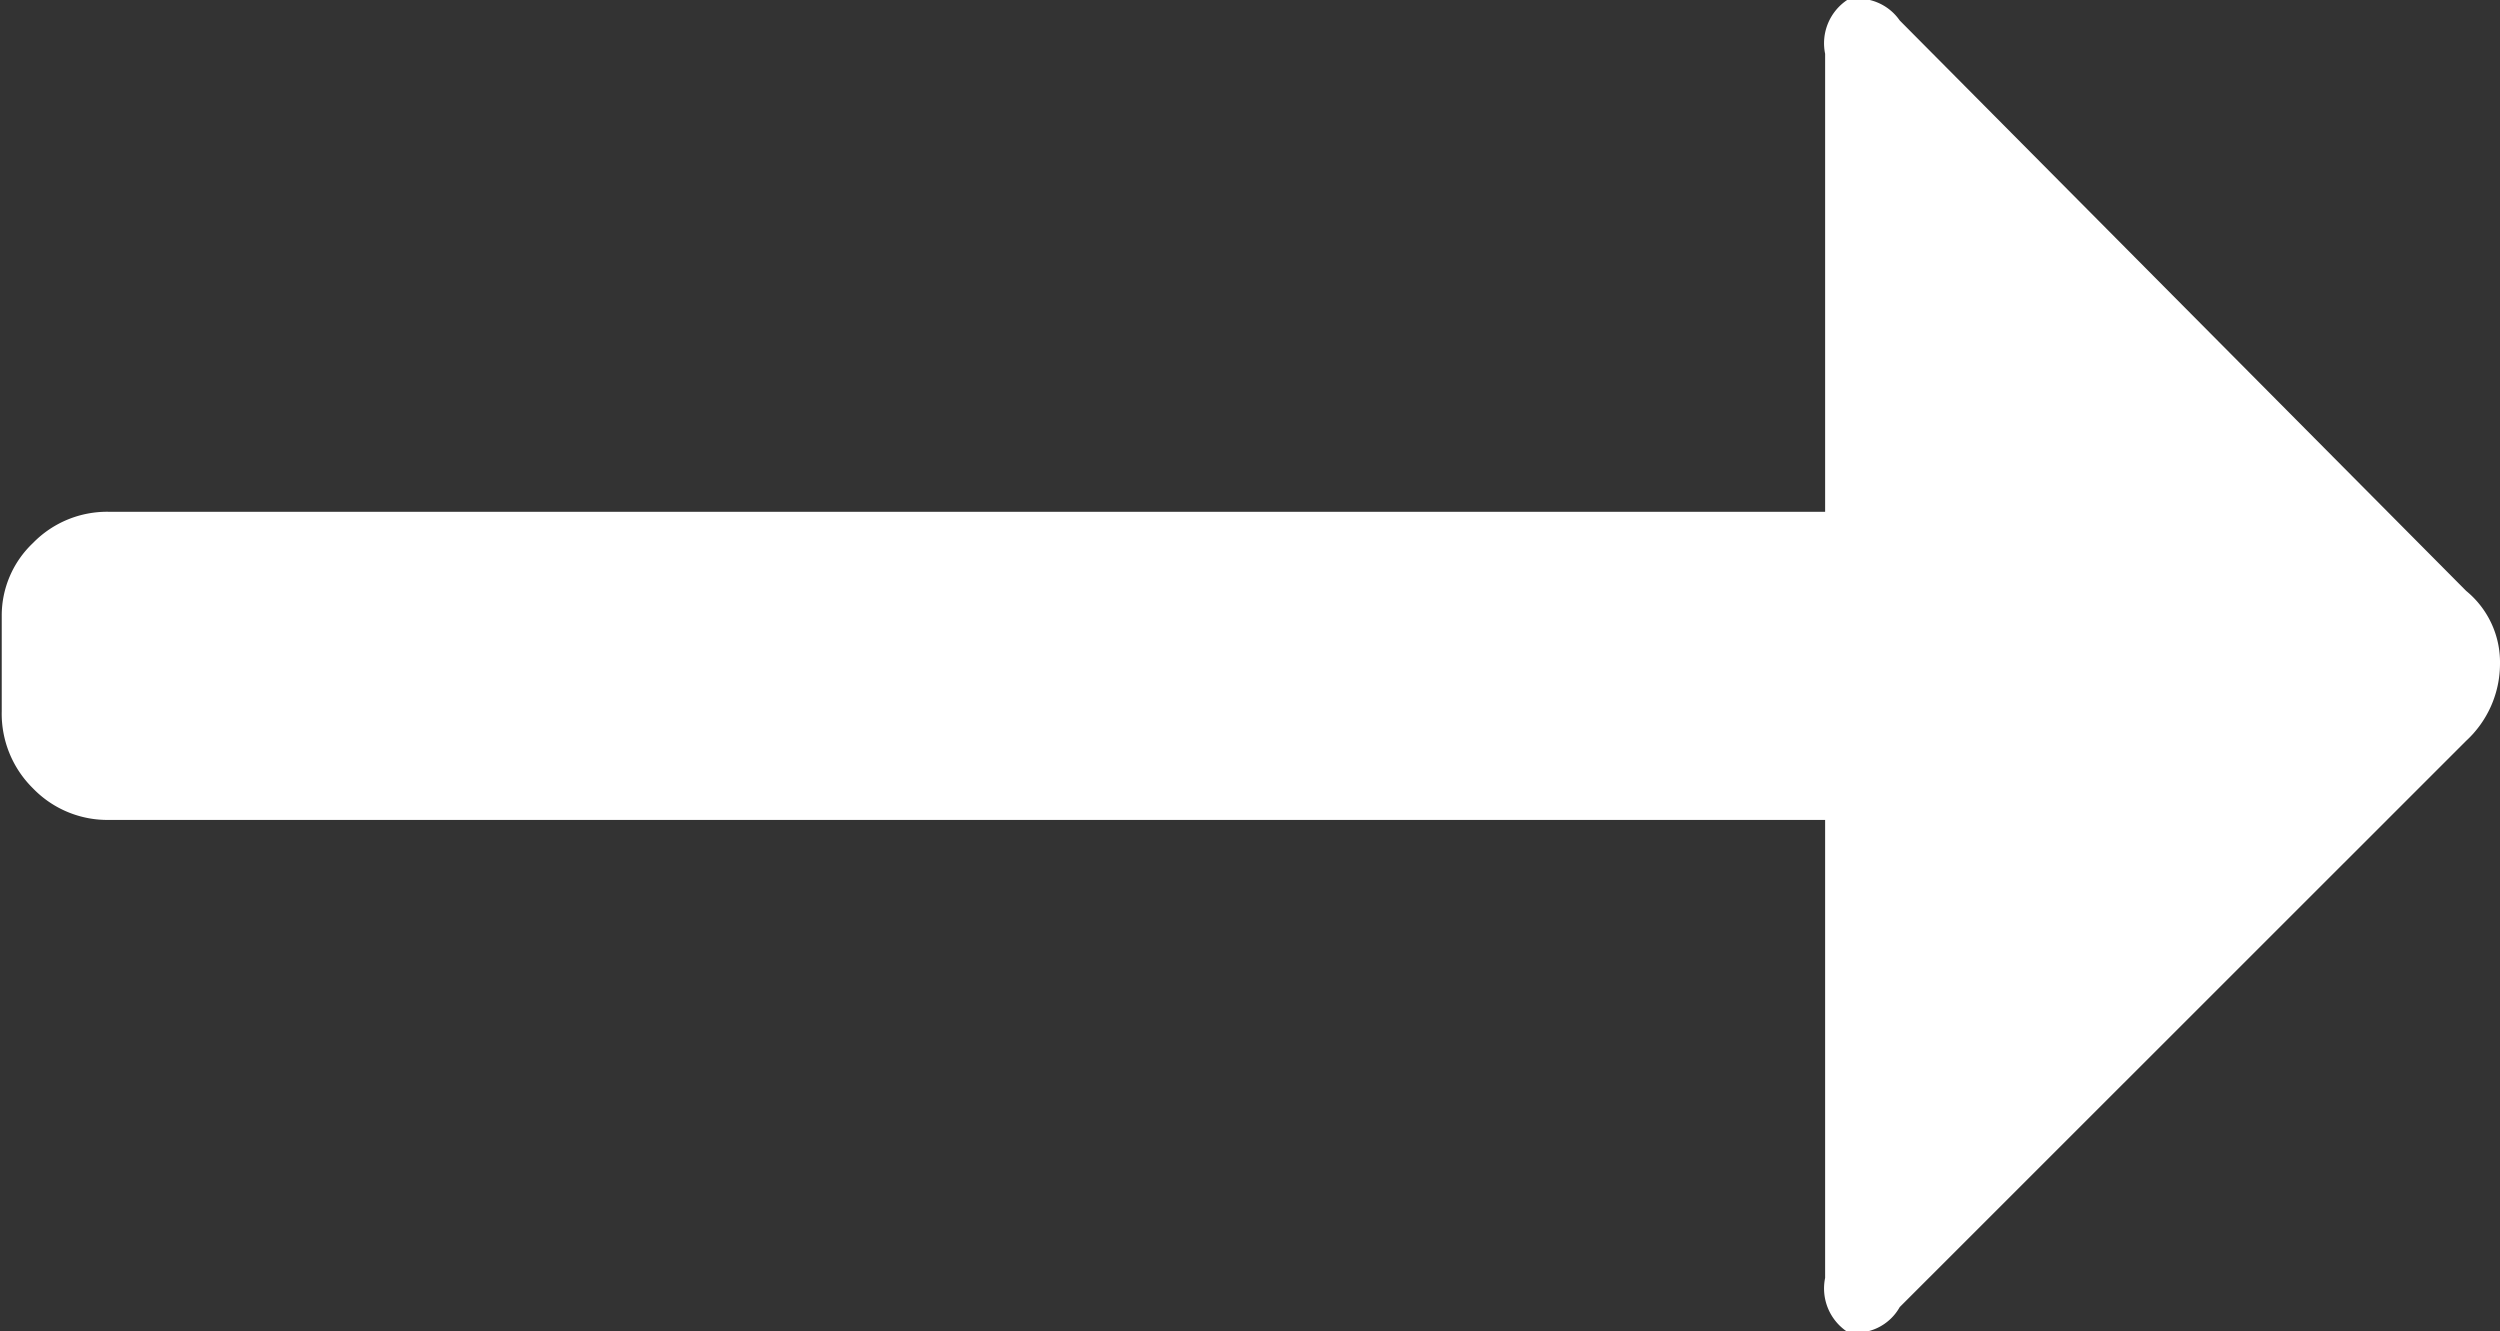 <svg xmlns="http://www.w3.org/2000/svg" width="28.82" height="15.344" viewBox="0 0 28.82 15.344">
  <rect x="0" y="0" width="28.82" height="15.344" fill="#333333" stroke="none"/>
  <defs>
    <style>
      .cls-1 {
        fill: #fff;
        fill-rule: evenodd;
      }
    </style>
  </defs>
  <path id="Right_Arrow" data-name="Right Arrow" class="cls-1" d="M1831.44,604.9a1.207,1.207,0,0,1-.36-0.888v-1.1a1.151,1.151,0,0,1,.36-0.84,1.192,1.192,0,0,1,.88-0.36h19.78v-5.28a0.6,0.6,0,0,1,.26-0.624,0.586,0.586,0,0,1,.6.24l6.53,6.576a1.063,1.063,0,0,1,.39.84,1.21,1.21,0,0,1-.39.888l-6.53,6.528a0.578,0.578,0,0,1-.6.288,0.6,0.6,0,0,1-.26-0.624v-5.28h-19.78A1.192,1.192,0,0,1,1831.44,604.9Z" transform="translate(-1831.06 -595.812)"/>
</svg>
